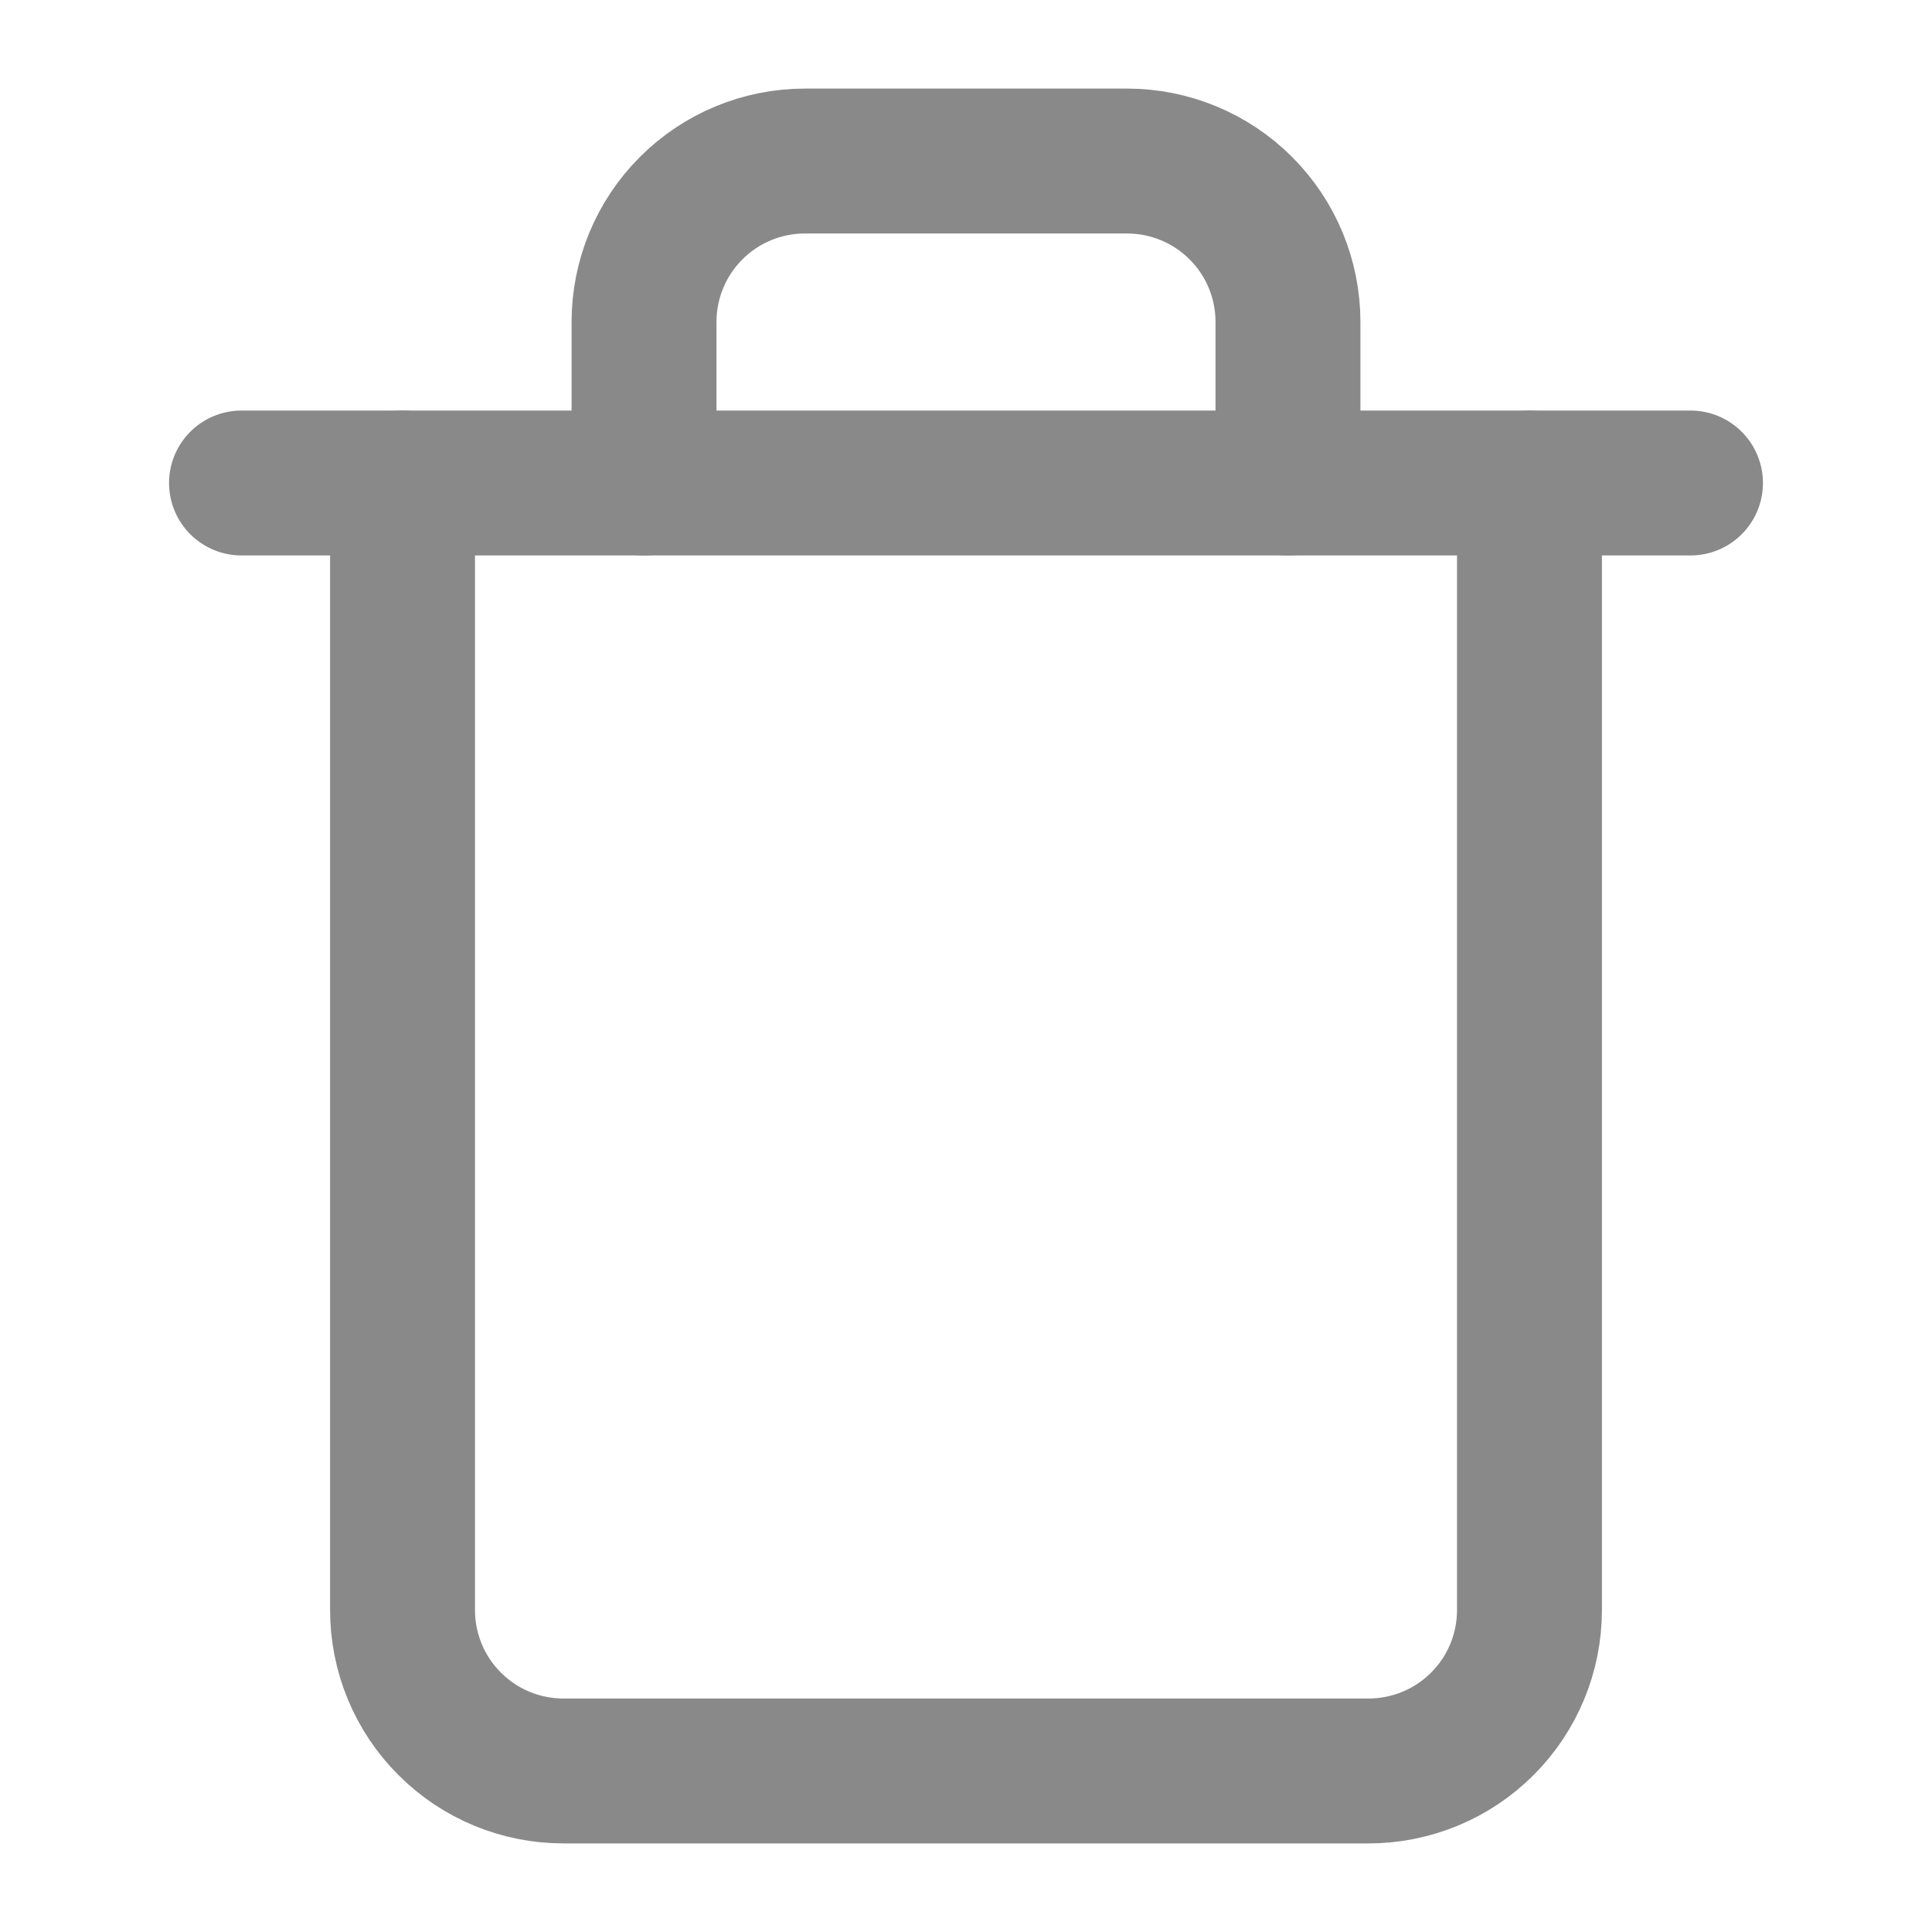 <svg width="20" height="20" viewBox="0 0 20 20" fill="none" xmlns="http://www.w3.org/2000/svg">
<path d="M2.5 5H4.167H17.5" stroke="#898989" stroke-linecap="round" stroke-width="1.5" stroke-linejoin="round"/>
<path d="M15.833 5V16.667C15.833 17.109 15.658 17.533 15.345 17.845C15.033 18.158 14.608 18.333 14.166 18.333H5.833C5.391 18.333 4.967 18.158 4.655 17.845C4.342 17.533 4.167 17.109 4.167 16.667V5M6.667 5V3.333C6.667 2.891 6.842 2.467 7.155 2.155C7.467 1.842 7.891 1.667 8.333 1.667H11.666C12.108 1.667 12.533 1.842 12.845 2.155C13.158 2.467 13.333 2.891 13.333 3.333V5" stroke="#898989" stroke-width="1.5" stroke-linecap="round" stroke-linejoin="round"/>
</svg>

